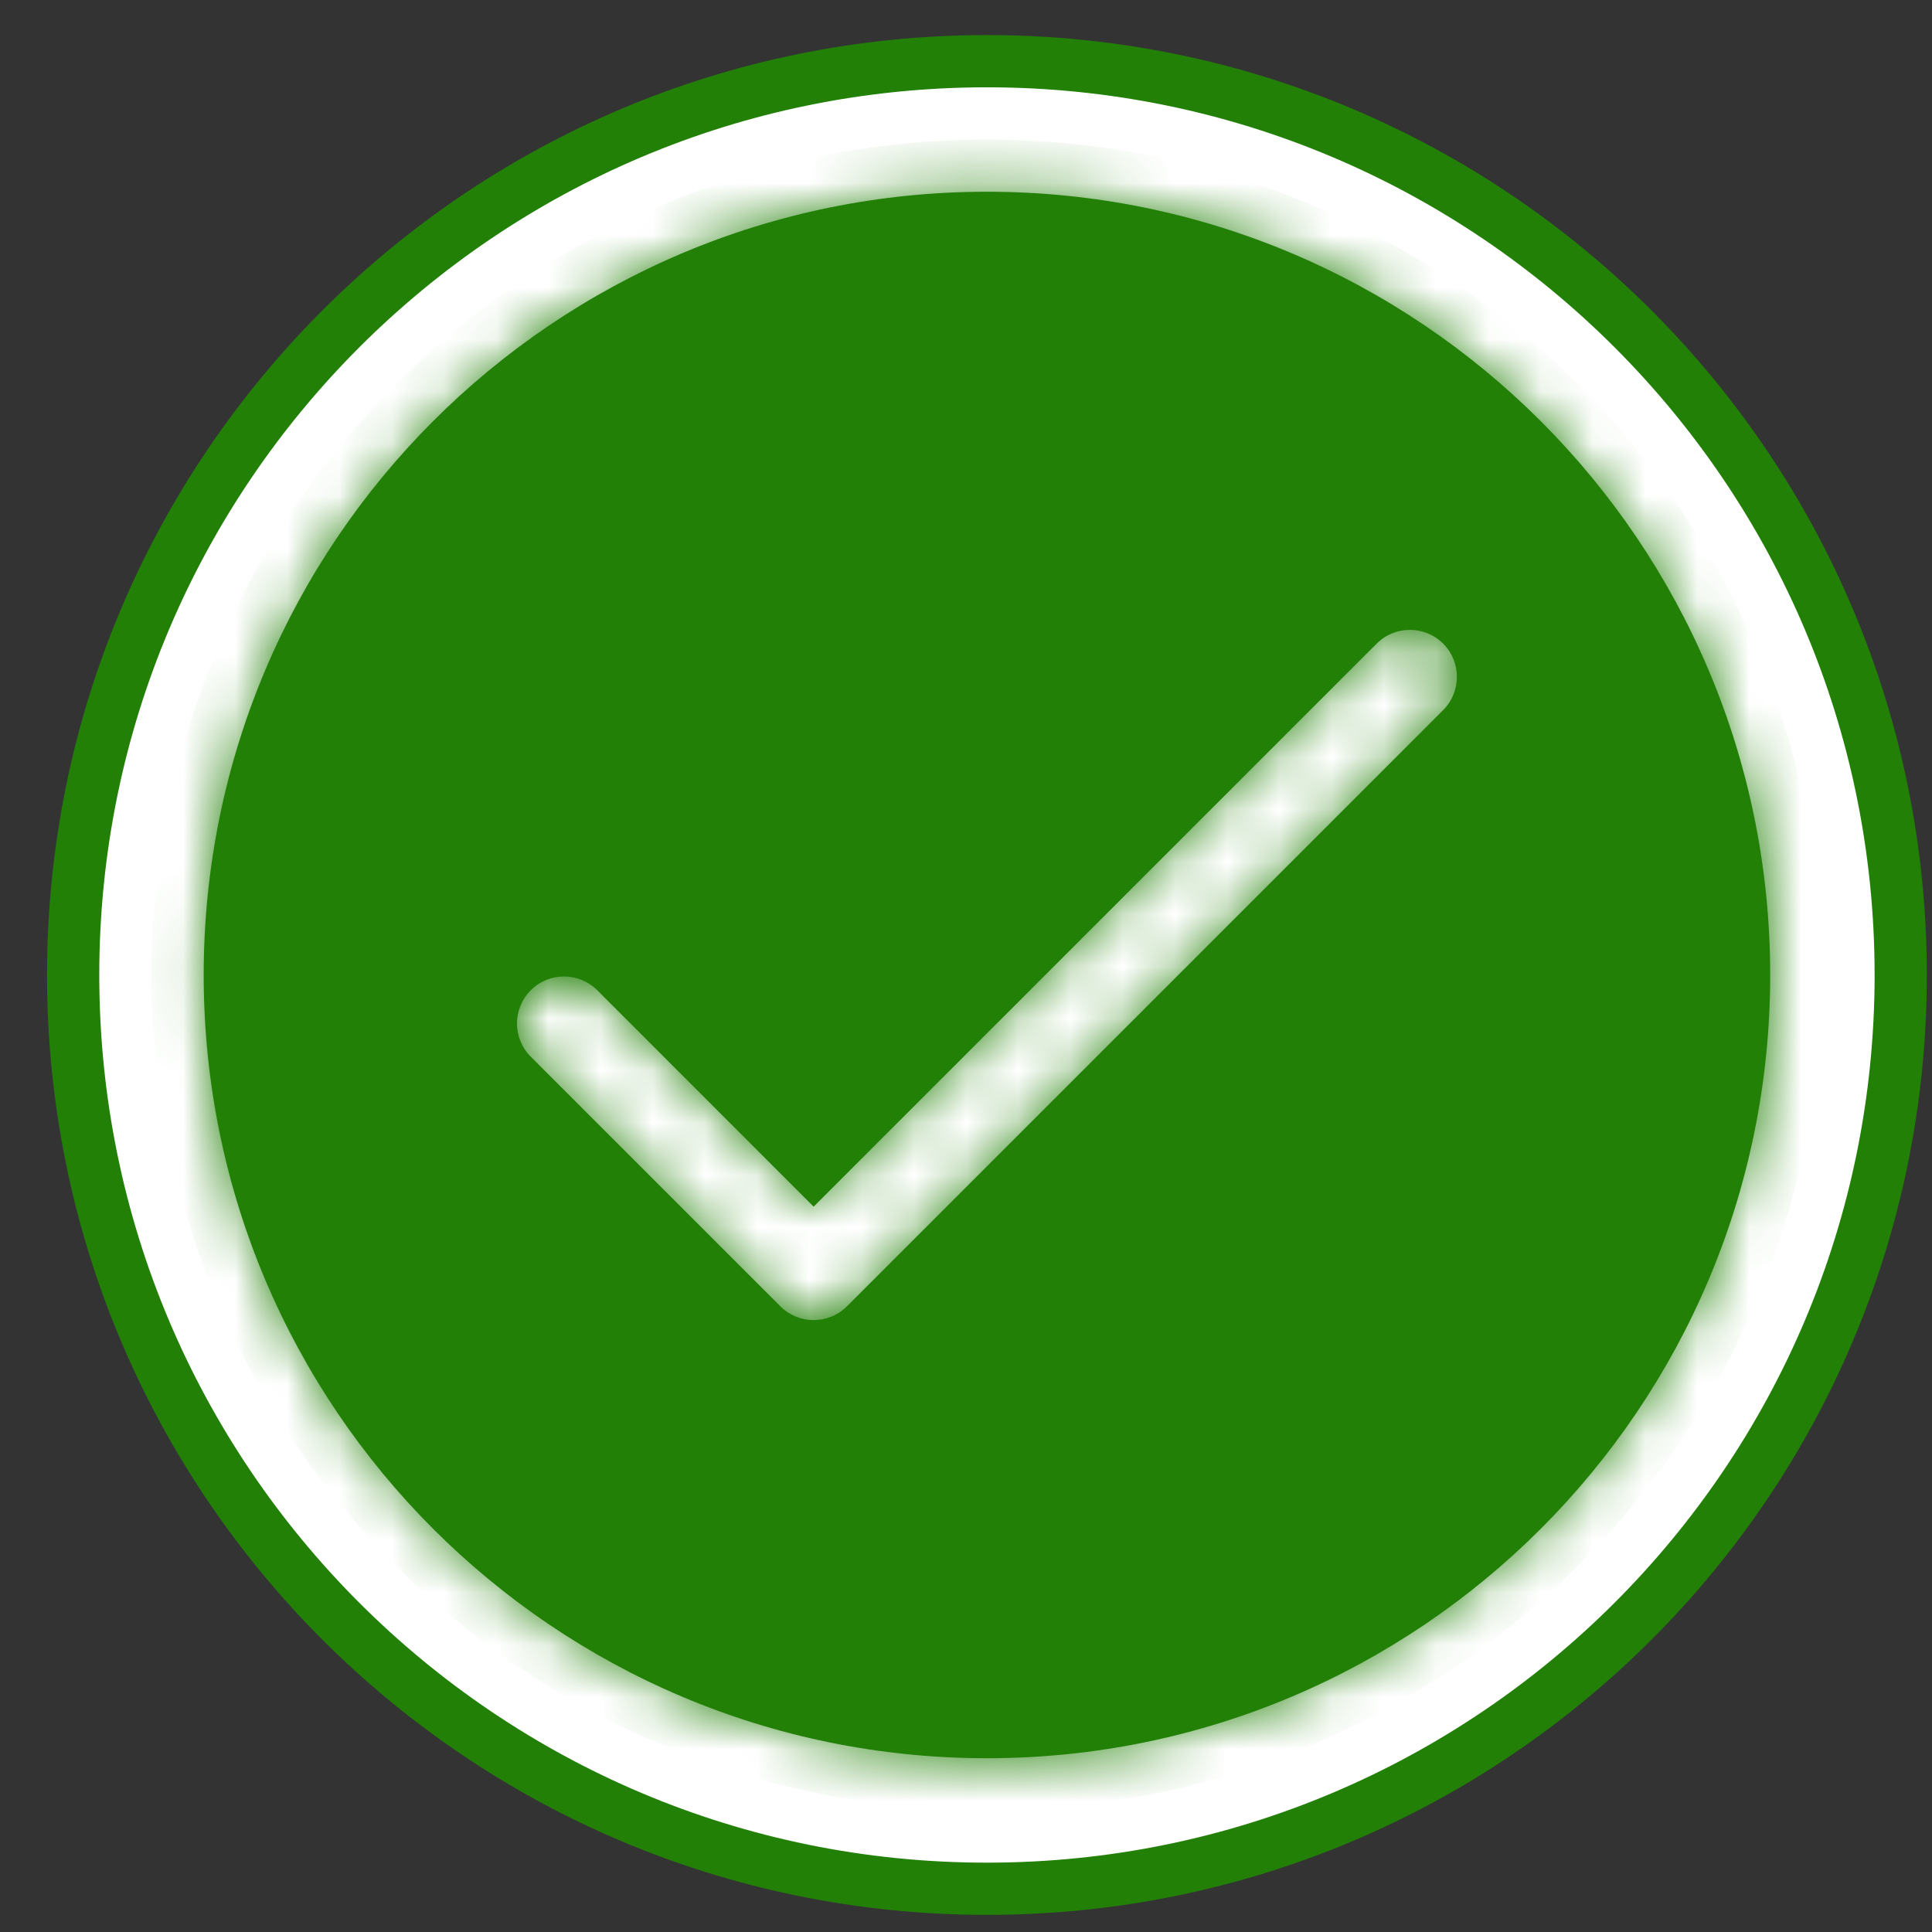 <svg width="37" height="37" viewBox="0 0 37 37" fill="none" xmlns="http://www.w3.org/2000/svg">
<rect x="0" y="0" width="37" height="37" fill="#333333" stroke="none"/>
<path d="M18.901 36.172C9.236 36.172 1.401 28.34 1.401 18.672C1.401 9.01 9.236 1.172 18.901 1.172C28.566 1.172 36.401 9.01 36.401 18.672C36.401 28.34 28.566 36.172 18.901 36.172Z" fill="white" stroke="#228007"/>
<mask id="path-2-inside-1" fill="white">
<path fill-rule="evenodd" clip-rule="evenodd" d="M18.901 33.672C27.185 33.672 33.901 26.956 33.901 18.672C33.901 10.388 27.185 3.672 18.901 3.672C10.617 3.672 3.901 10.388 3.901 18.672C3.901 26.956 10.617 33.672 18.901 33.672ZM26.365 12.326C26.716 11.975 27.286 11.975 27.638 12.326C27.989 12.678 27.989 13.248 27.638 13.599L16.219 25.018C15.867 25.369 15.297 25.369 14.946 25.018L10.165 20.237C9.813 19.886 9.813 19.316 10.165 18.964C10.516 18.613 11.086 18.613 11.438 18.964L15.582 23.109L26.365 12.326Z"/>
</mask>
<path fill-rule="evenodd" clip-rule="evenodd" d="M18.901 33.672C27.185 33.672 33.901 26.956 33.901 18.672C33.901 10.388 27.185 3.672 18.901 3.672C10.617 3.672 3.901 10.388 3.901 18.672C3.901 26.956 10.617 33.672 18.901 33.672ZM26.365 12.326C26.716 11.975 27.286 11.975 27.638 12.326C27.989 12.678 27.989 13.248 27.638 13.599L16.219 25.018C15.867 25.369 15.297 25.369 14.946 25.018L10.165 20.237C9.813 19.886 9.813 19.316 10.165 18.964C10.516 18.613 11.086 18.613 11.438 18.964L15.582 23.109L26.365 12.326Z" fill="#228007"/>
<path d="M26.365 12.326L25.658 11.619L25.658 11.619L26.365 12.326ZM27.638 13.599L26.93 12.892L26.93 12.892L27.638 13.599ZM16.219 25.018L16.926 25.725H16.926L16.219 25.018ZM14.946 25.018L15.653 24.311L15.653 24.311L14.946 25.018ZM10.165 20.237L9.458 20.944L9.458 20.944L10.165 20.237ZM10.165 18.964L9.458 18.257L9.458 18.257L10.165 18.964ZM11.438 18.964L10.73 19.671L10.73 19.672L11.438 18.964ZM15.582 23.109L14.875 23.816L15.582 24.523L16.289 23.816L15.582 23.109ZM32.901 18.672C32.901 26.404 26.633 32.672 18.901 32.672V34.672C27.738 34.672 34.901 27.509 34.901 18.672H32.901ZM18.901 4.672C26.633 4.672 32.901 10.94 32.901 18.672H34.901C34.901 9.836 27.738 2.672 18.901 2.672V4.672ZM4.901 18.672C4.901 10.94 11.169 4.672 18.901 4.672V2.672C10.065 2.672 2.901 9.836 2.901 18.672H4.901ZM18.901 32.672C11.169 32.672 4.901 26.404 4.901 18.672H2.901C2.901 27.509 10.065 34.672 18.901 34.672V32.672ZM28.345 11.619C27.603 10.877 26.4 10.877 25.658 11.619L27.072 13.034C27.033 13.072 26.97 13.072 26.93 13.033L28.345 11.619ZM28.345 14.306C29.087 13.564 29.087 12.361 28.345 11.619L26.93 13.033C26.892 12.994 26.891 12.931 26.93 12.892L28.345 14.306ZM16.926 25.725L28.345 14.306L26.93 12.892L15.511 24.311L16.926 25.725ZM14.239 25.725C14.981 26.467 16.184 26.467 16.926 25.725L15.511 24.311C15.551 24.272 15.614 24.272 15.653 24.311L14.239 25.725ZM9.458 20.944L14.239 25.725L15.653 24.311L10.872 19.53L9.458 20.944ZM9.458 18.257C8.716 18.999 8.716 20.202 9.458 20.944L10.872 19.53C10.911 19.569 10.911 19.632 10.872 19.672L9.458 18.257ZM12.145 18.257C11.403 17.515 10.2 17.515 9.458 18.257L10.872 19.672C10.833 19.71 10.77 19.711 10.73 19.671L12.145 18.257ZM16.289 22.402L12.145 18.257L10.73 19.672L14.875 23.816L16.289 22.402ZM25.658 11.619L14.875 22.402L16.289 23.816L27.072 13.033L25.658 11.619Z" fill="#228007" mask="url(#path-2-inside-1)"/>
</svg>
